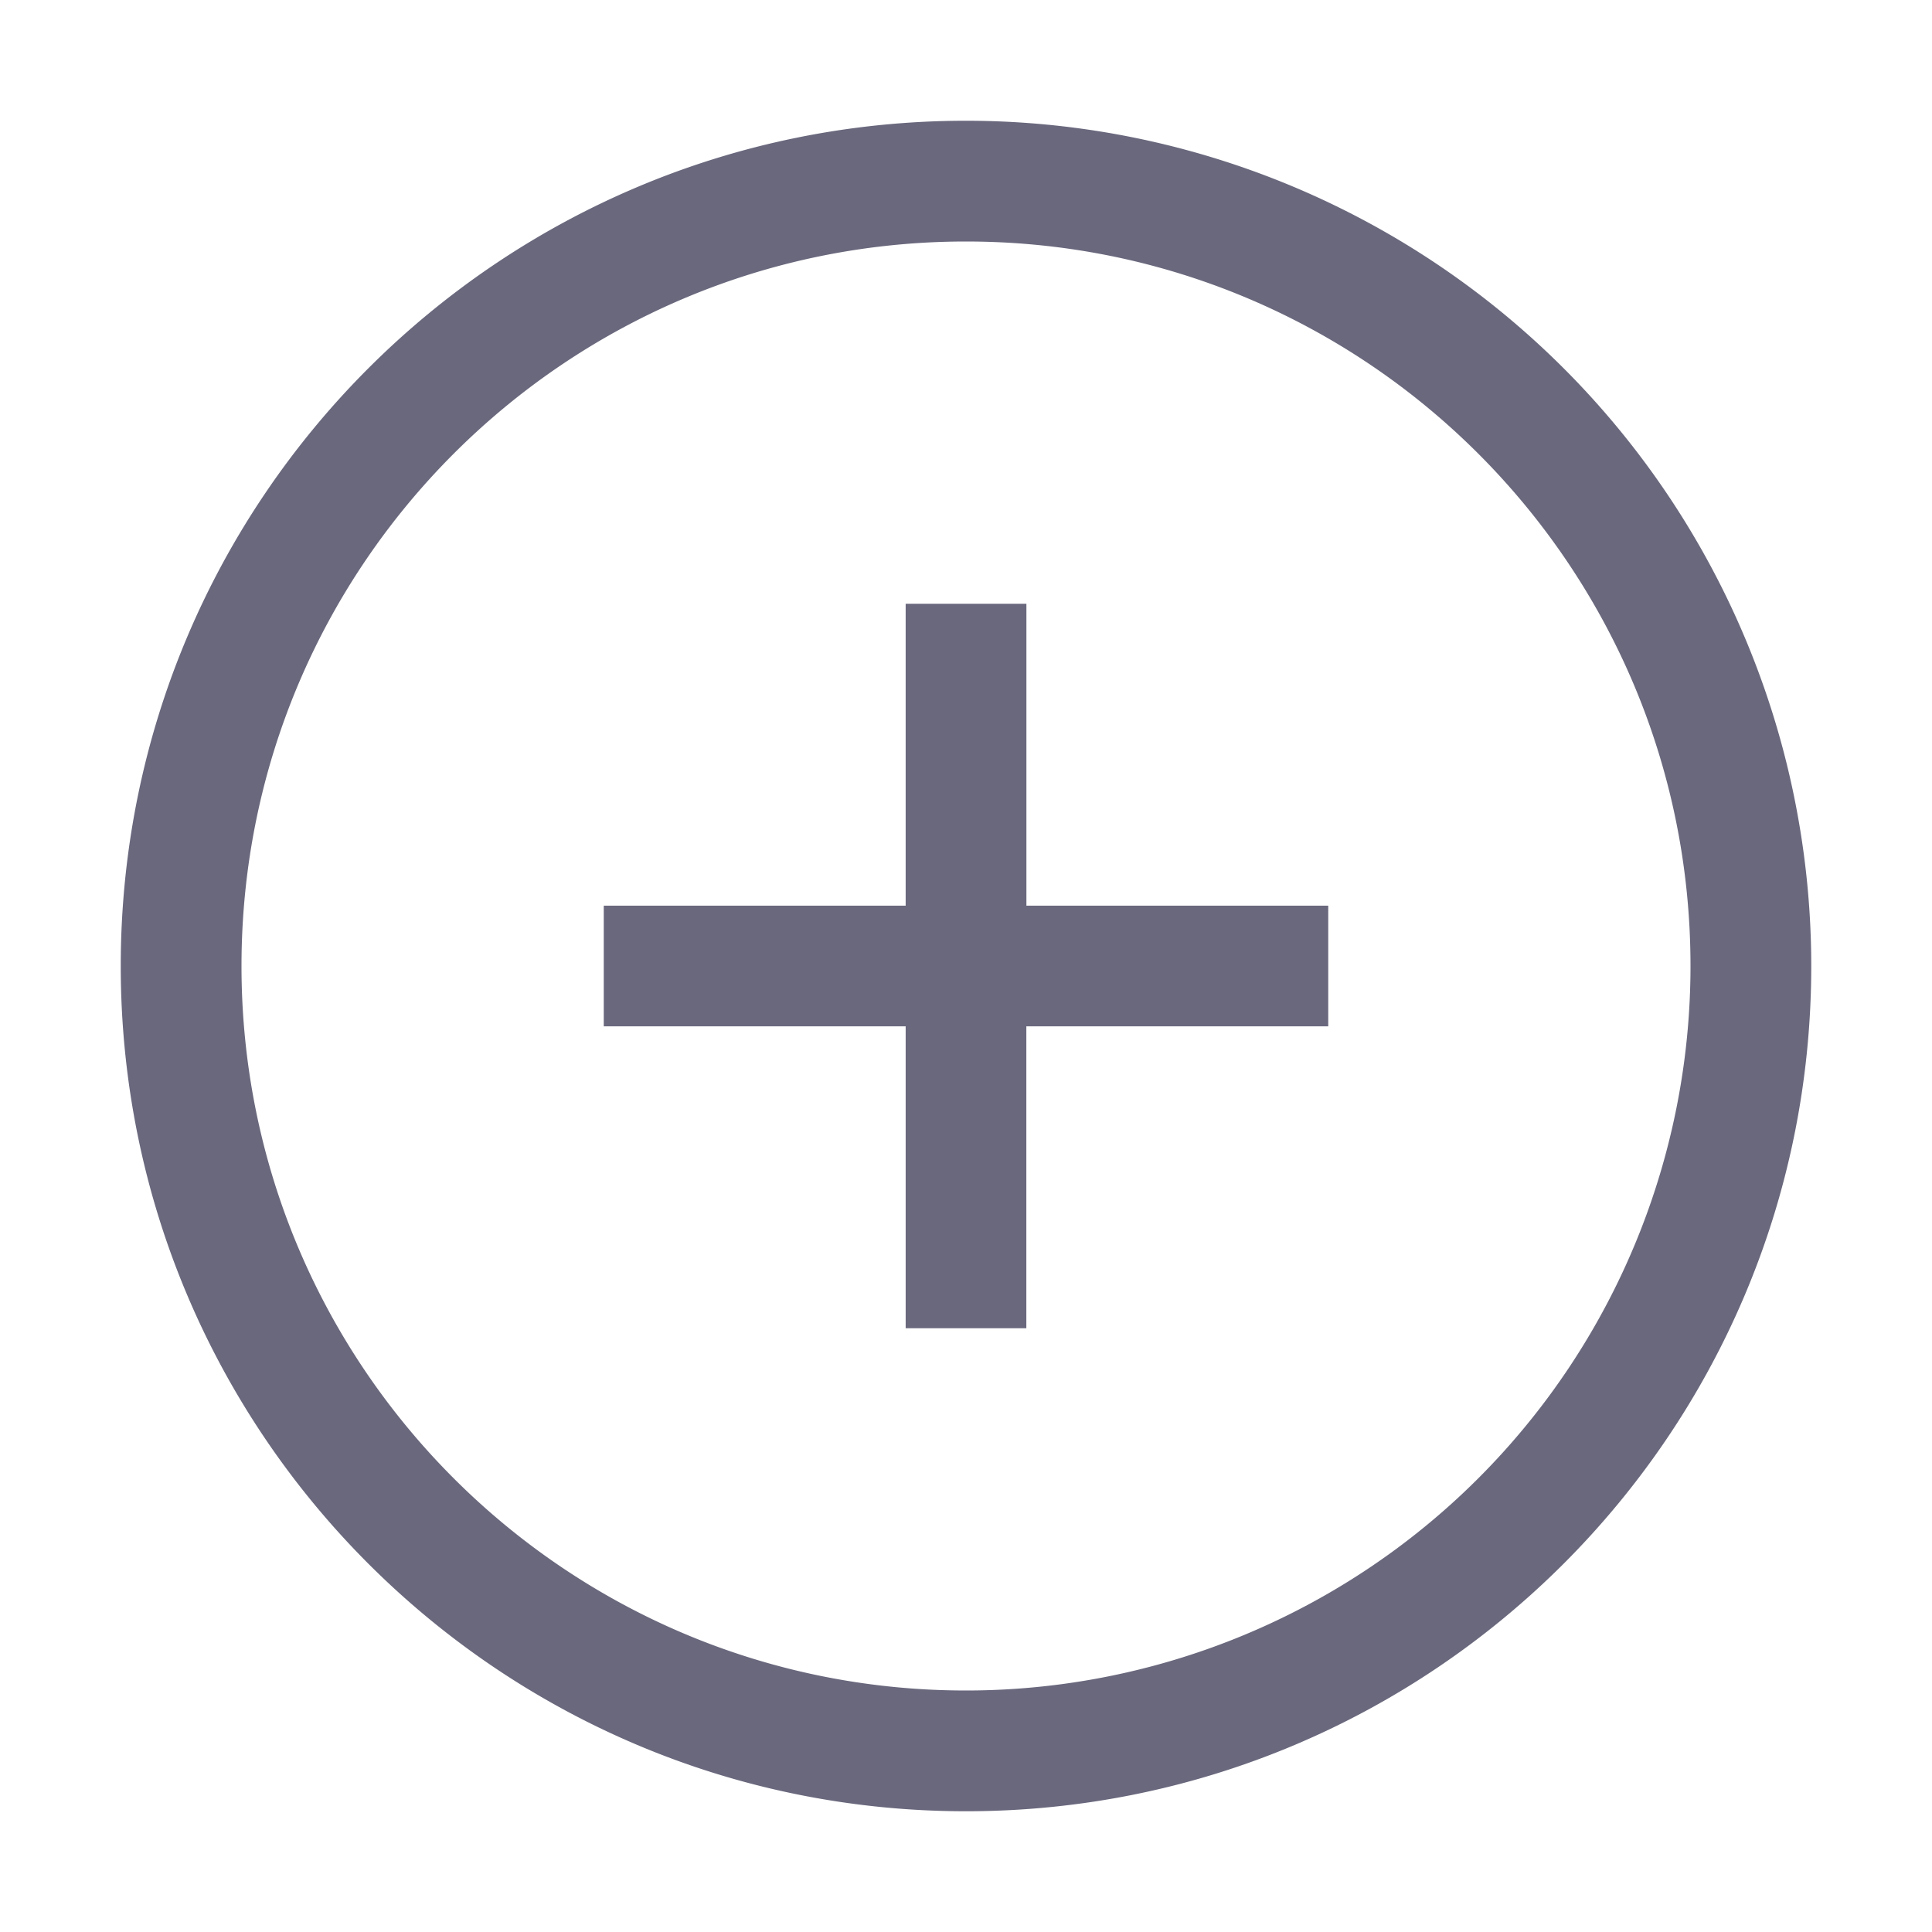 <svg xmlns="http://www.w3.org/2000/svg" width="26" height="26" viewBox="0 0 26 26">
    <path fill="#69687D" fill-rule="evenodd" d="M13 1.625A11.375 11.375 0 0 1 24.375 13c0 6.282-5.093 11.375-11.375 11.375S1.625 19.282 1.625 13 6.718 1.625 13 1.625zm0 1.625c-5.385 0-9.75 4.365-9.75 9.75s4.365 9.75 9.75 9.75A9.75 9.75 0 0 0 22.75 13c0-5.385-4.365-9.75-9.75-9.75zm.813 4.875v4.063h4.062v1.624h-4.063v4.063h-1.624v-4.063H8.125v-1.624h4.063V8.125h1.624z"/>
</svg>
